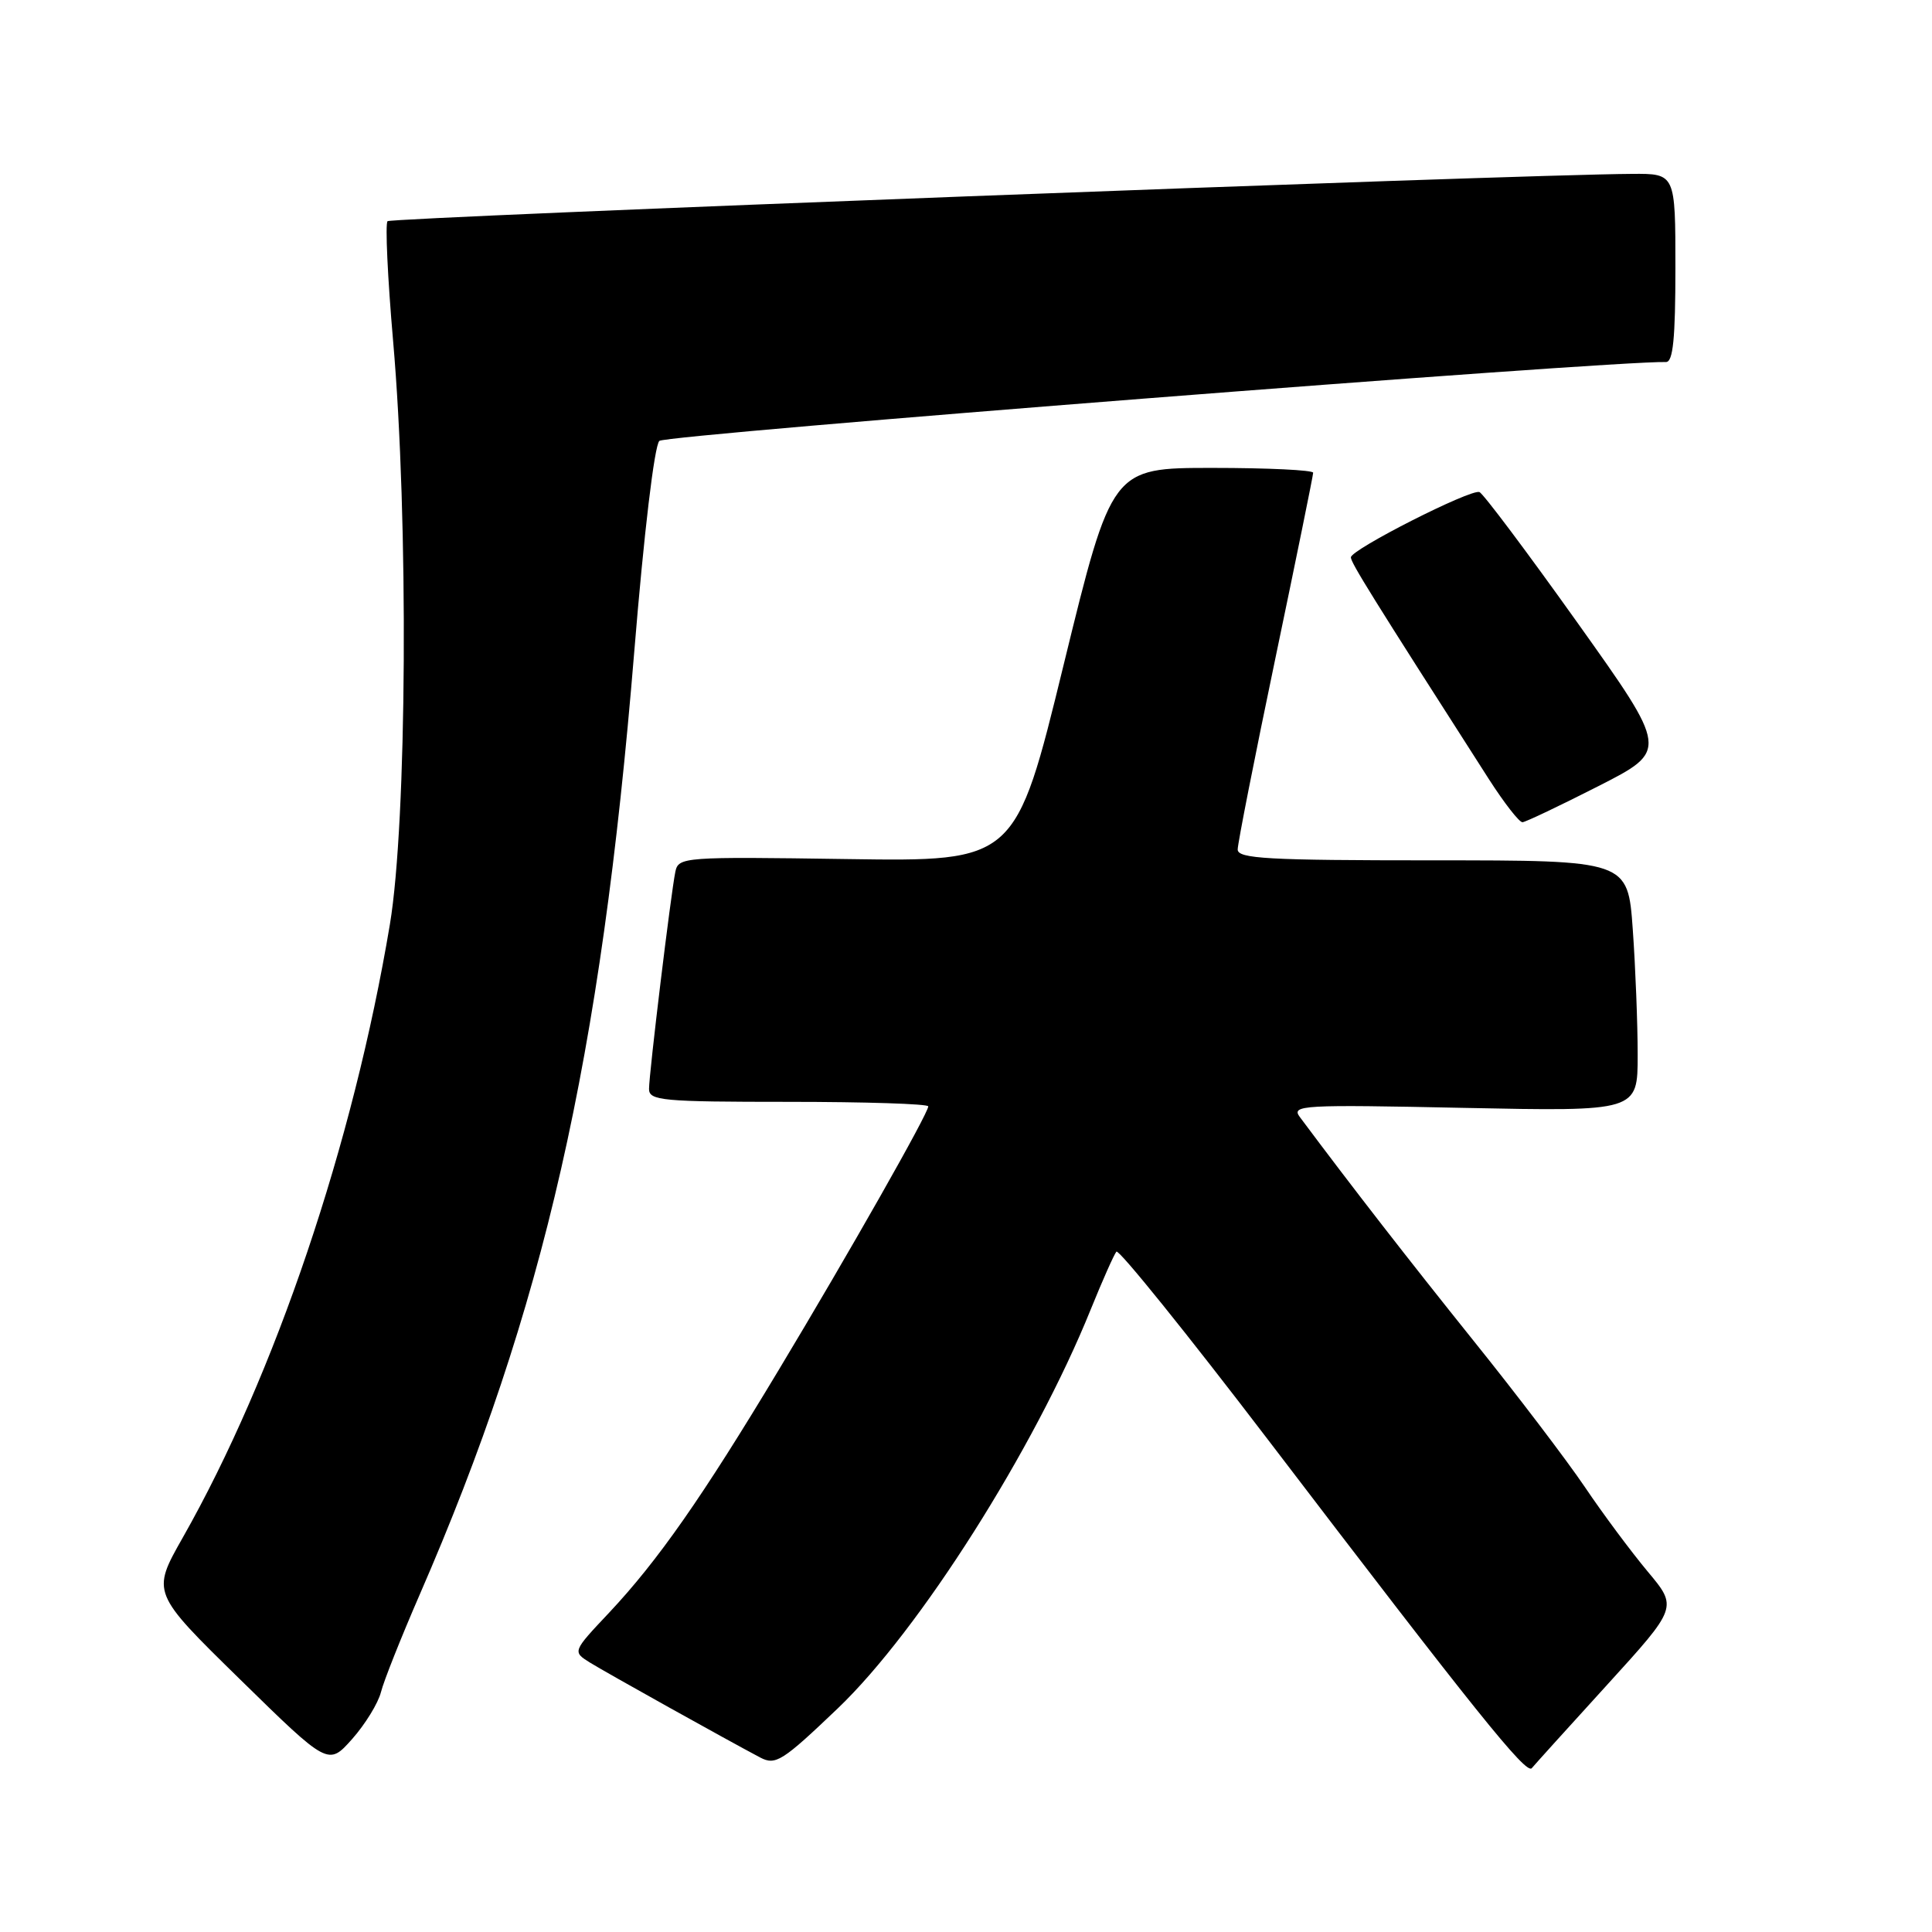 <?xml version="1.0" encoding="UTF-8" standalone="no"?>
<!DOCTYPE svg PUBLIC "-//W3C//DTD SVG 1.1//EN" "http://www.w3.org/Graphics/SVG/1.1/DTD/svg11.dtd" >
<svg xmlns="http://www.w3.org/2000/svg" xmlns:xlink="http://www.w3.org/1999/xlink" version="1.1" viewBox="0 0 256 256">
 <g >
 <path fill="currentColor"
d=" M 212.96 223.24 C 222.30 212.98 222.30 212.98 218.33 208.24 C 216.15 205.63 212.40 200.60 210.01 197.05 C 207.61 193.50 200.97 184.76 195.24 177.64 C 186.54 166.79 179.31 157.49 172.24 148.02 C 171.05 146.43 172.48 146.35 193.99 146.80 C 217.00 147.27 217.00 147.27 217.00 139.79 C 217.00 135.67 216.71 128.19 216.35 123.15 C 215.70 114.00 215.70 114.00 189.85 114.00 C 167.98 114.00 164.00 113.78 164.00 112.56 C 164.00 111.76 166.25 100.35 169.00 87.20 C 171.75 74.04 174.00 62.99 174.00 62.64 C 174.00 62.29 168.00 62.00 160.66 62.00 C 147.32 62.00 147.32 62.00 140.94 88.08 C 134.57 114.16 134.57 114.16 112.24 113.83 C 90.58 113.51 89.90 113.56 89.49 115.50 C 88.90 118.34 86.00 142.24 86.00 144.29 C 86.00 145.84 87.72 146.00 104.50 146.00 C 114.67 146.00 123.00 146.27 123.00 146.60 C 123.00 147.53 112.53 165.99 103.20 181.50 C 93.02 198.45 87.16 206.82 80.72 213.68 C 75.85 218.85 75.85 218.85 78.17 220.30 C 80.42 221.69 96.16 230.46 100.73 232.88 C 102.77 233.95 103.67 233.38 111.02 226.36 C 121.82 216.04 137.06 192.00 144.53 173.50 C 146.09 169.65 147.62 166.21 147.93 165.85 C 148.24 165.49 157.28 176.70 168.00 190.75 C 195.54 226.85 202.23 235.19 202.97 234.29 C 203.33 233.85 207.82 228.88 212.96 223.24 Z  M 50.48 224.21 C 50.85 222.73 53.16 216.94 55.60 211.32 C 72.09 173.45 79.62 140.38 84.04 86.38 C 85.33 70.60 86.71 59.05 87.37 58.42 C 88.23 57.59 213.45 47.78 220.75 47.97 C 221.69 47.99 222.00 44.85 222.00 35.50 C 222.00 23.00 222.00 23.00 216.25 23.04 C 200.66 23.13 51.87 28.80 51.35 29.31 C 51.03 29.64 51.36 36.79 52.09 45.20 C 54.15 68.76 53.93 108.94 51.66 122.50 C 46.81 151.51 36.45 182.18 24.20 203.77 C 20.08 211.04 20.08 211.04 31.79 222.51 C 43.50 233.98 43.50 233.98 46.66 230.43 C 48.39 228.48 50.11 225.68 50.48 224.21 Z  M 211.79 104.17 C 221.08 99.44 221.08 99.44 208.99 82.47 C 202.34 73.14 196.51 65.36 196.03 65.20 C 194.85 64.78 179.00 72.82 179.00 73.85 C 179.00 74.57 181.69 78.90 197.29 103.25 C 199.32 106.41 201.32 108.98 201.74 108.95 C 202.16 108.92 206.68 106.77 211.79 104.17 Z "/>
</g>
</svg>